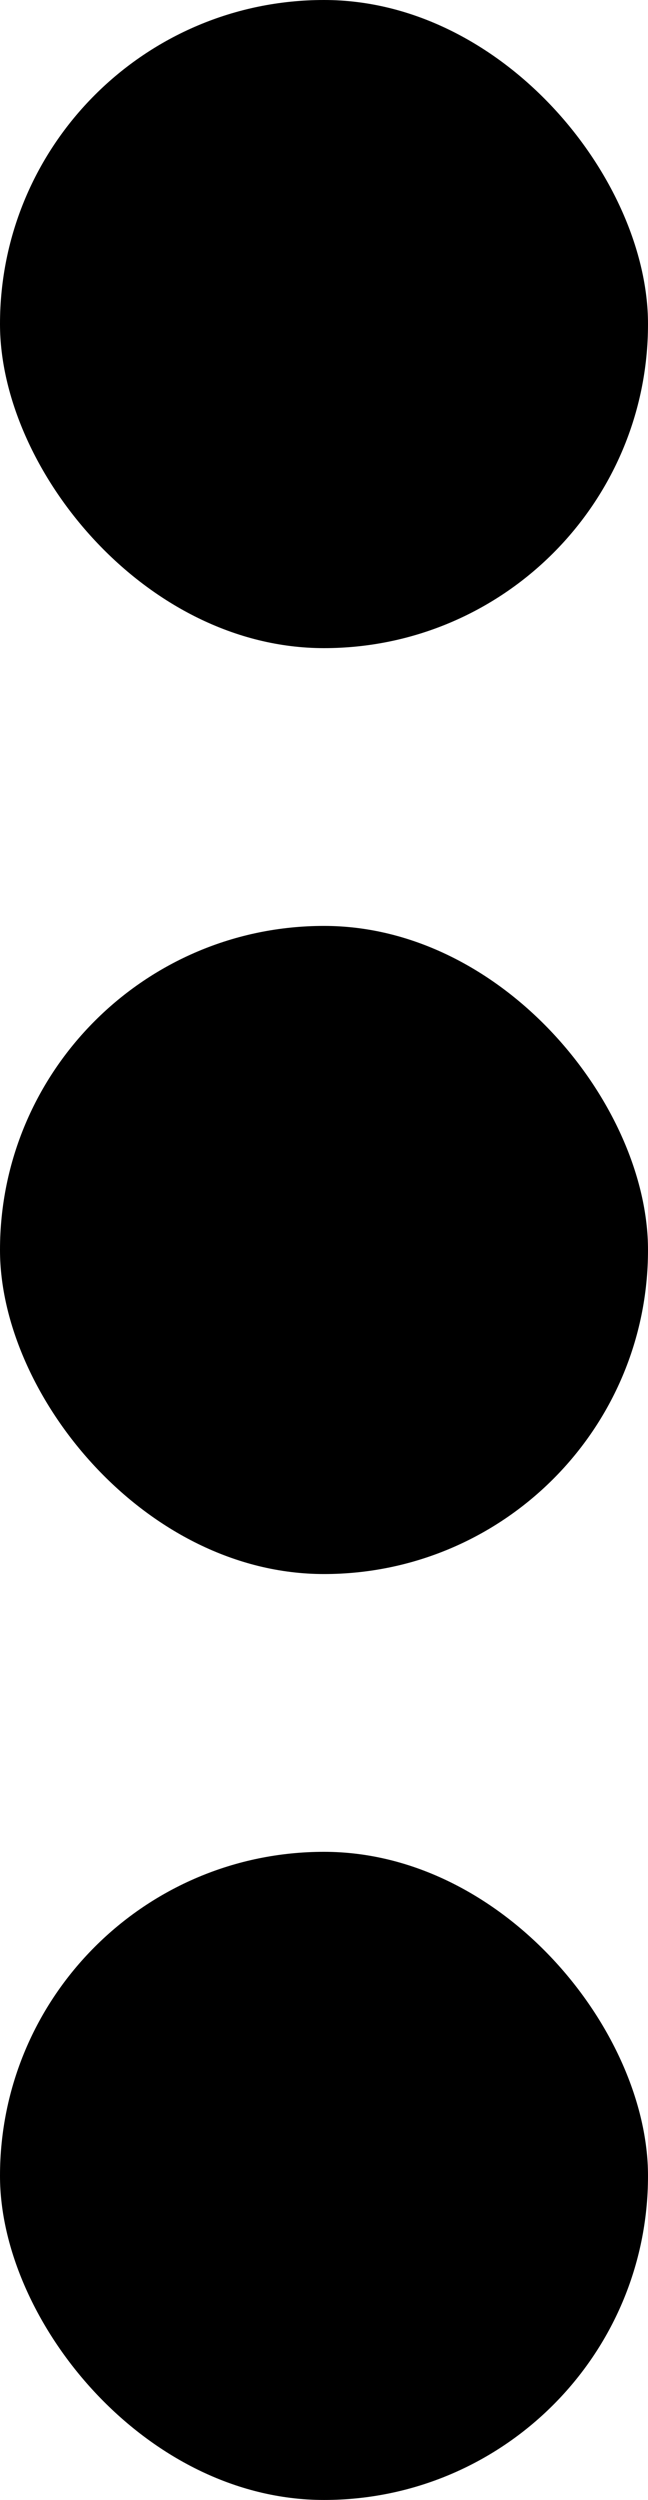 <?xml version="1.0" encoding="UTF-8"?>
<svg width="7px" height="27px" viewBox="0 0 7 27" version="1.1" xmlns="http://www.w3.org/2000/svg" xmlns:xlink="http://www.w3.org/1999/xlink">
    <!-- Generator: Sketch 52.6 (67491) - http://www.bohemiancoding.com/sketch -->
    <title>dots</title>
    <desc>Created with Sketch.</desc>
    <g id="Page-1" stroke="none" stroke-width="1" fill="none" fill-rule="evenodd">
        <g id="Group-34" fill="#000000">
            <g id="dots">
                <rect id="Rectangle" x="0" y="0" width="7" height="7" rx="3.5"></rect>
                <rect id="Rectangle-Copy-11" x="0" y="10" width="7" height="7" rx="3.5"></rect>
                <rect id="Rectangle-Copy-25" x="0" y="20" width="7" height="7" rx="3.5"></rect>
            </g>
        </g>
    </g>
</svg>